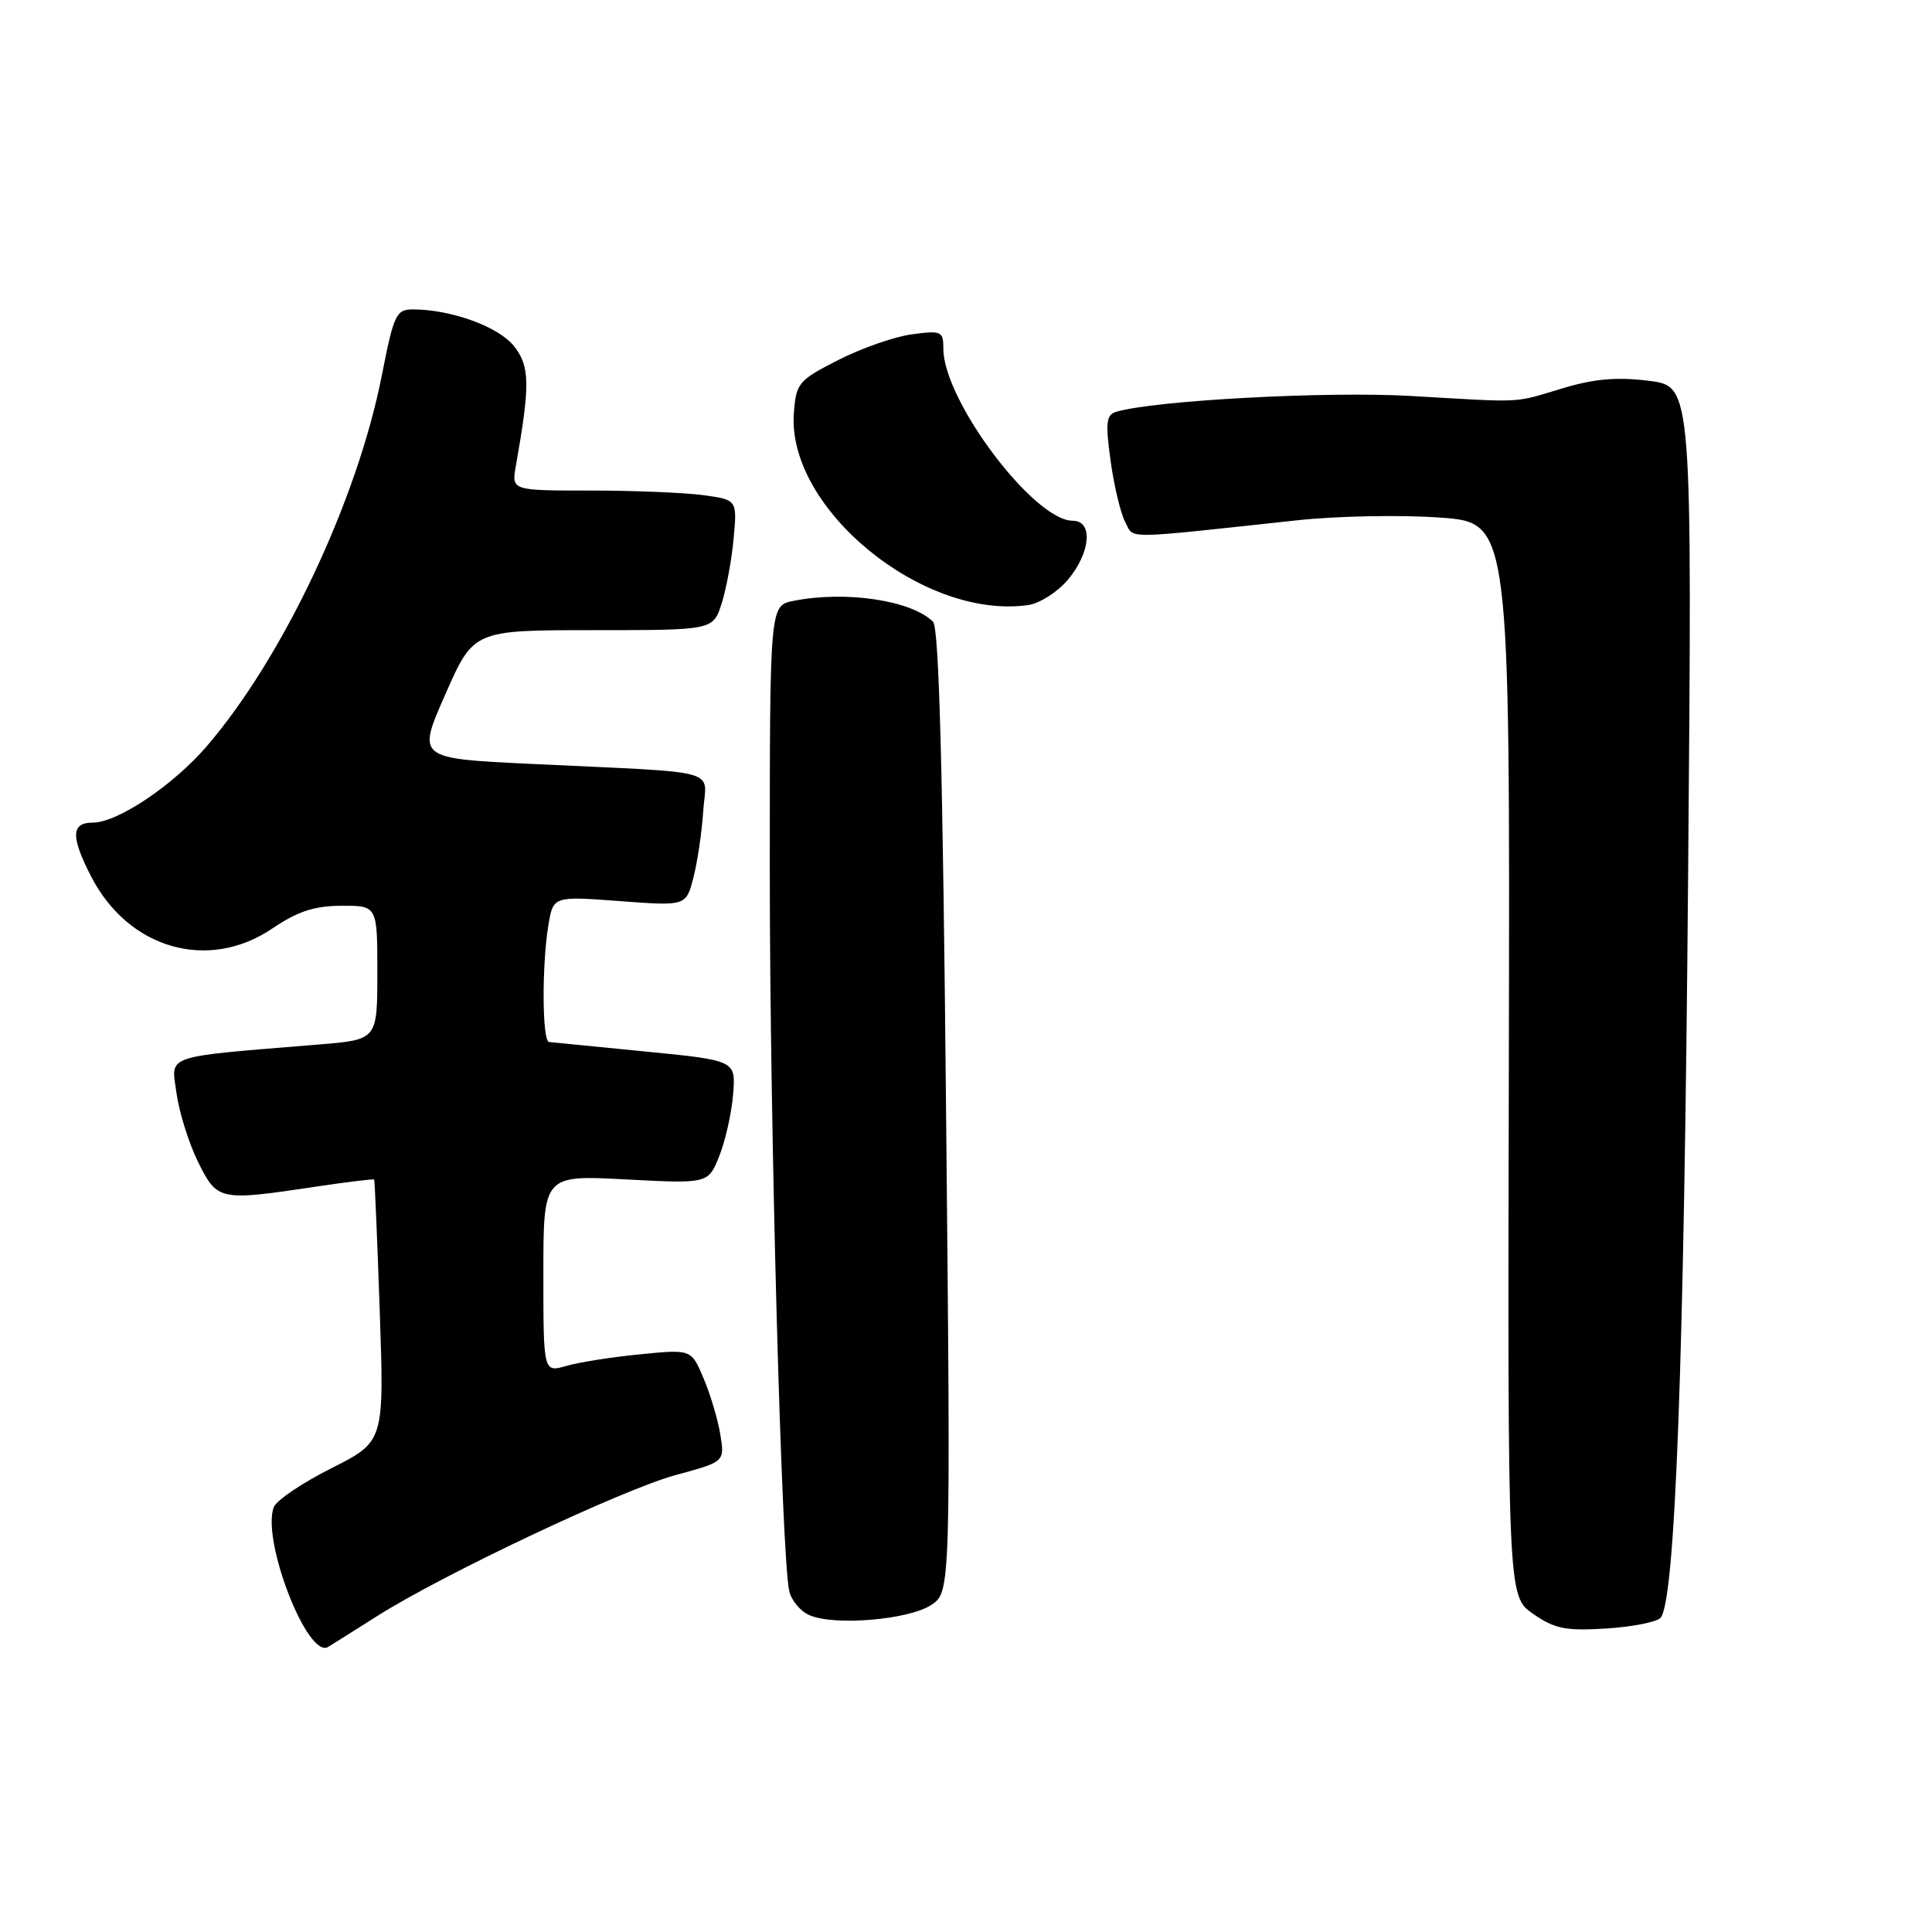 <?xml version="1.0" encoding="UTF-8" standalone="no"?>
<!DOCTYPE svg PUBLIC "-//W3C//DTD SVG 1.1//EN" "http://www.w3.org/Graphics/SVG/1.1/DTD/svg11.dtd" >
<svg xmlns="http://www.w3.org/2000/svg" xmlns:xlink="http://www.w3.org/1999/xlink" version="1.1" viewBox="0 0 256 256">
 <g >
 <path fill="currentColor"
d=" M 49.86 214.21 C 58.54 208.68 82.52 197.35 89.54 195.45 C 96.03 193.69 96.03 193.69 95.45 190.10 C 95.13 188.12 94.13 184.76 93.23 182.64 C 91.60 178.78 91.60 178.78 84.85 179.45 C 81.14 179.81 76.73 180.50 75.05 180.99 C 72.00 181.86 72.00 181.86 72.00 168.78 C 72.00 155.70 72.00 155.70 82.92 156.28 C 93.84 156.85 93.84 156.85 95.31 153.18 C 96.12 151.15 96.94 147.48 97.14 145.01 C 97.50 140.51 97.50 140.51 85.50 139.33 C 78.90 138.68 73.16 138.12 72.75 138.07 C 71.84 137.98 71.78 127.96 72.66 122.62 C 73.30 118.74 73.30 118.74 82.11 119.40 C 90.91 120.06 90.91 120.06 91.88 116.28 C 92.42 114.20 93.00 110.25 93.18 107.50 C 93.55 101.71 96.25 102.46 70.38 101.22 C 55.26 100.50 55.26 100.50 59.01 92.00 C 62.75 83.50 62.75 83.50 78.62 83.50 C 94.48 83.50 94.48 83.50 95.61 80.00 C 96.23 78.08 96.95 74.19 97.21 71.36 C 97.68 66.23 97.68 66.23 93.20 65.61 C 90.74 65.28 84.01 65.00 78.25 65.00 C 67.78 65.00 67.78 65.00 68.35 61.75 C 70.26 51.01 70.22 48.54 68.12 45.88 C 66.08 43.29 59.78 41.00 54.71 41.00 C 52.49 41.00 52.18 41.66 50.60 49.72 C 47.34 66.30 37.49 87.16 27.37 98.91 C 22.91 104.08 15.57 109.00 12.30 109.00 C 9.43 109.00 9.36 110.83 12.03 116.05 C 16.96 125.73 27.57 128.80 36.10 123.02 C 39.44 120.76 41.65 120.03 45.25 120.02 C 50.00 120.00 50.00 120.00 50.00 128.88 C 50.00 137.77 50.00 137.77 42.25 138.40 C 21.36 140.12 22.68 139.67 23.39 144.86 C 23.74 147.41 25.04 151.53 26.26 154.00 C 28.81 159.12 29.04 159.16 41.97 157.22 C 46.08 156.61 49.50 156.19 49.58 156.30 C 49.66 156.41 49.99 164.27 50.32 173.76 C 50.91 191.02 50.91 191.02 43.91 194.55 C 40.06 196.48 36.63 198.80 36.28 199.70 C 34.62 204.04 40.75 219.86 43.47 218.23 C 44.04 217.89 46.91 216.08 49.86 214.21 Z  M 220.01 214.39 C 221.96 212.44 223.15 180.88 223.68 116.34 C 224.23 51.17 224.23 51.17 218.49 50.46 C 214.28 49.93 211.25 50.19 207.13 51.43 C 200.36 53.45 202.22 53.35 187.00 52.47 C 175.93 51.82 153.07 53.05 147.92 54.56 C 146.58 54.96 146.46 55.96 147.16 61.07 C 147.62 64.39 148.49 68.04 149.10 69.18 C 150.32 71.46 148.33 71.48 172.00 68.93 C 177.22 68.37 185.68 68.21 190.79 68.58 C 200.08 69.24 200.08 69.24 199.93 140.37 C 199.77 211.50 199.77 211.50 203.14 213.84 C 205.99 215.82 207.45 216.12 212.75 215.79 C 216.18 215.58 219.45 214.95 220.01 214.39 Z  M 123.37 212.68 C 125.98 210.97 125.98 210.97 125.36 147.24 C 124.93 102.02 124.43 83.17 123.63 82.38 C 120.76 79.54 112.04 78.24 105.13 79.62 C 102.00 80.25 102.00 80.25 102.00 115.38 C 102.00 148.89 103.54 205.93 104.57 210.79 C 104.84 212.05 106.06 213.51 107.28 214.03 C 110.61 215.46 120.38 214.63 123.37 212.68 Z  M 141.51 76.81 C 144.52 73.22 144.87 69.00 142.14 69.00 C 137.00 69.00 125.00 53.05 125.00 46.21 C 125.00 43.89 124.75 43.77 120.83 44.30 C 118.54 44.60 114.15 46.14 111.08 47.70 C 105.77 50.41 105.49 50.76 105.19 54.76 C 104.27 67.38 122.36 82.18 136.26 80.17 C 137.77 79.95 140.14 78.44 141.51 76.81 Z "/>
</g>
</svg>